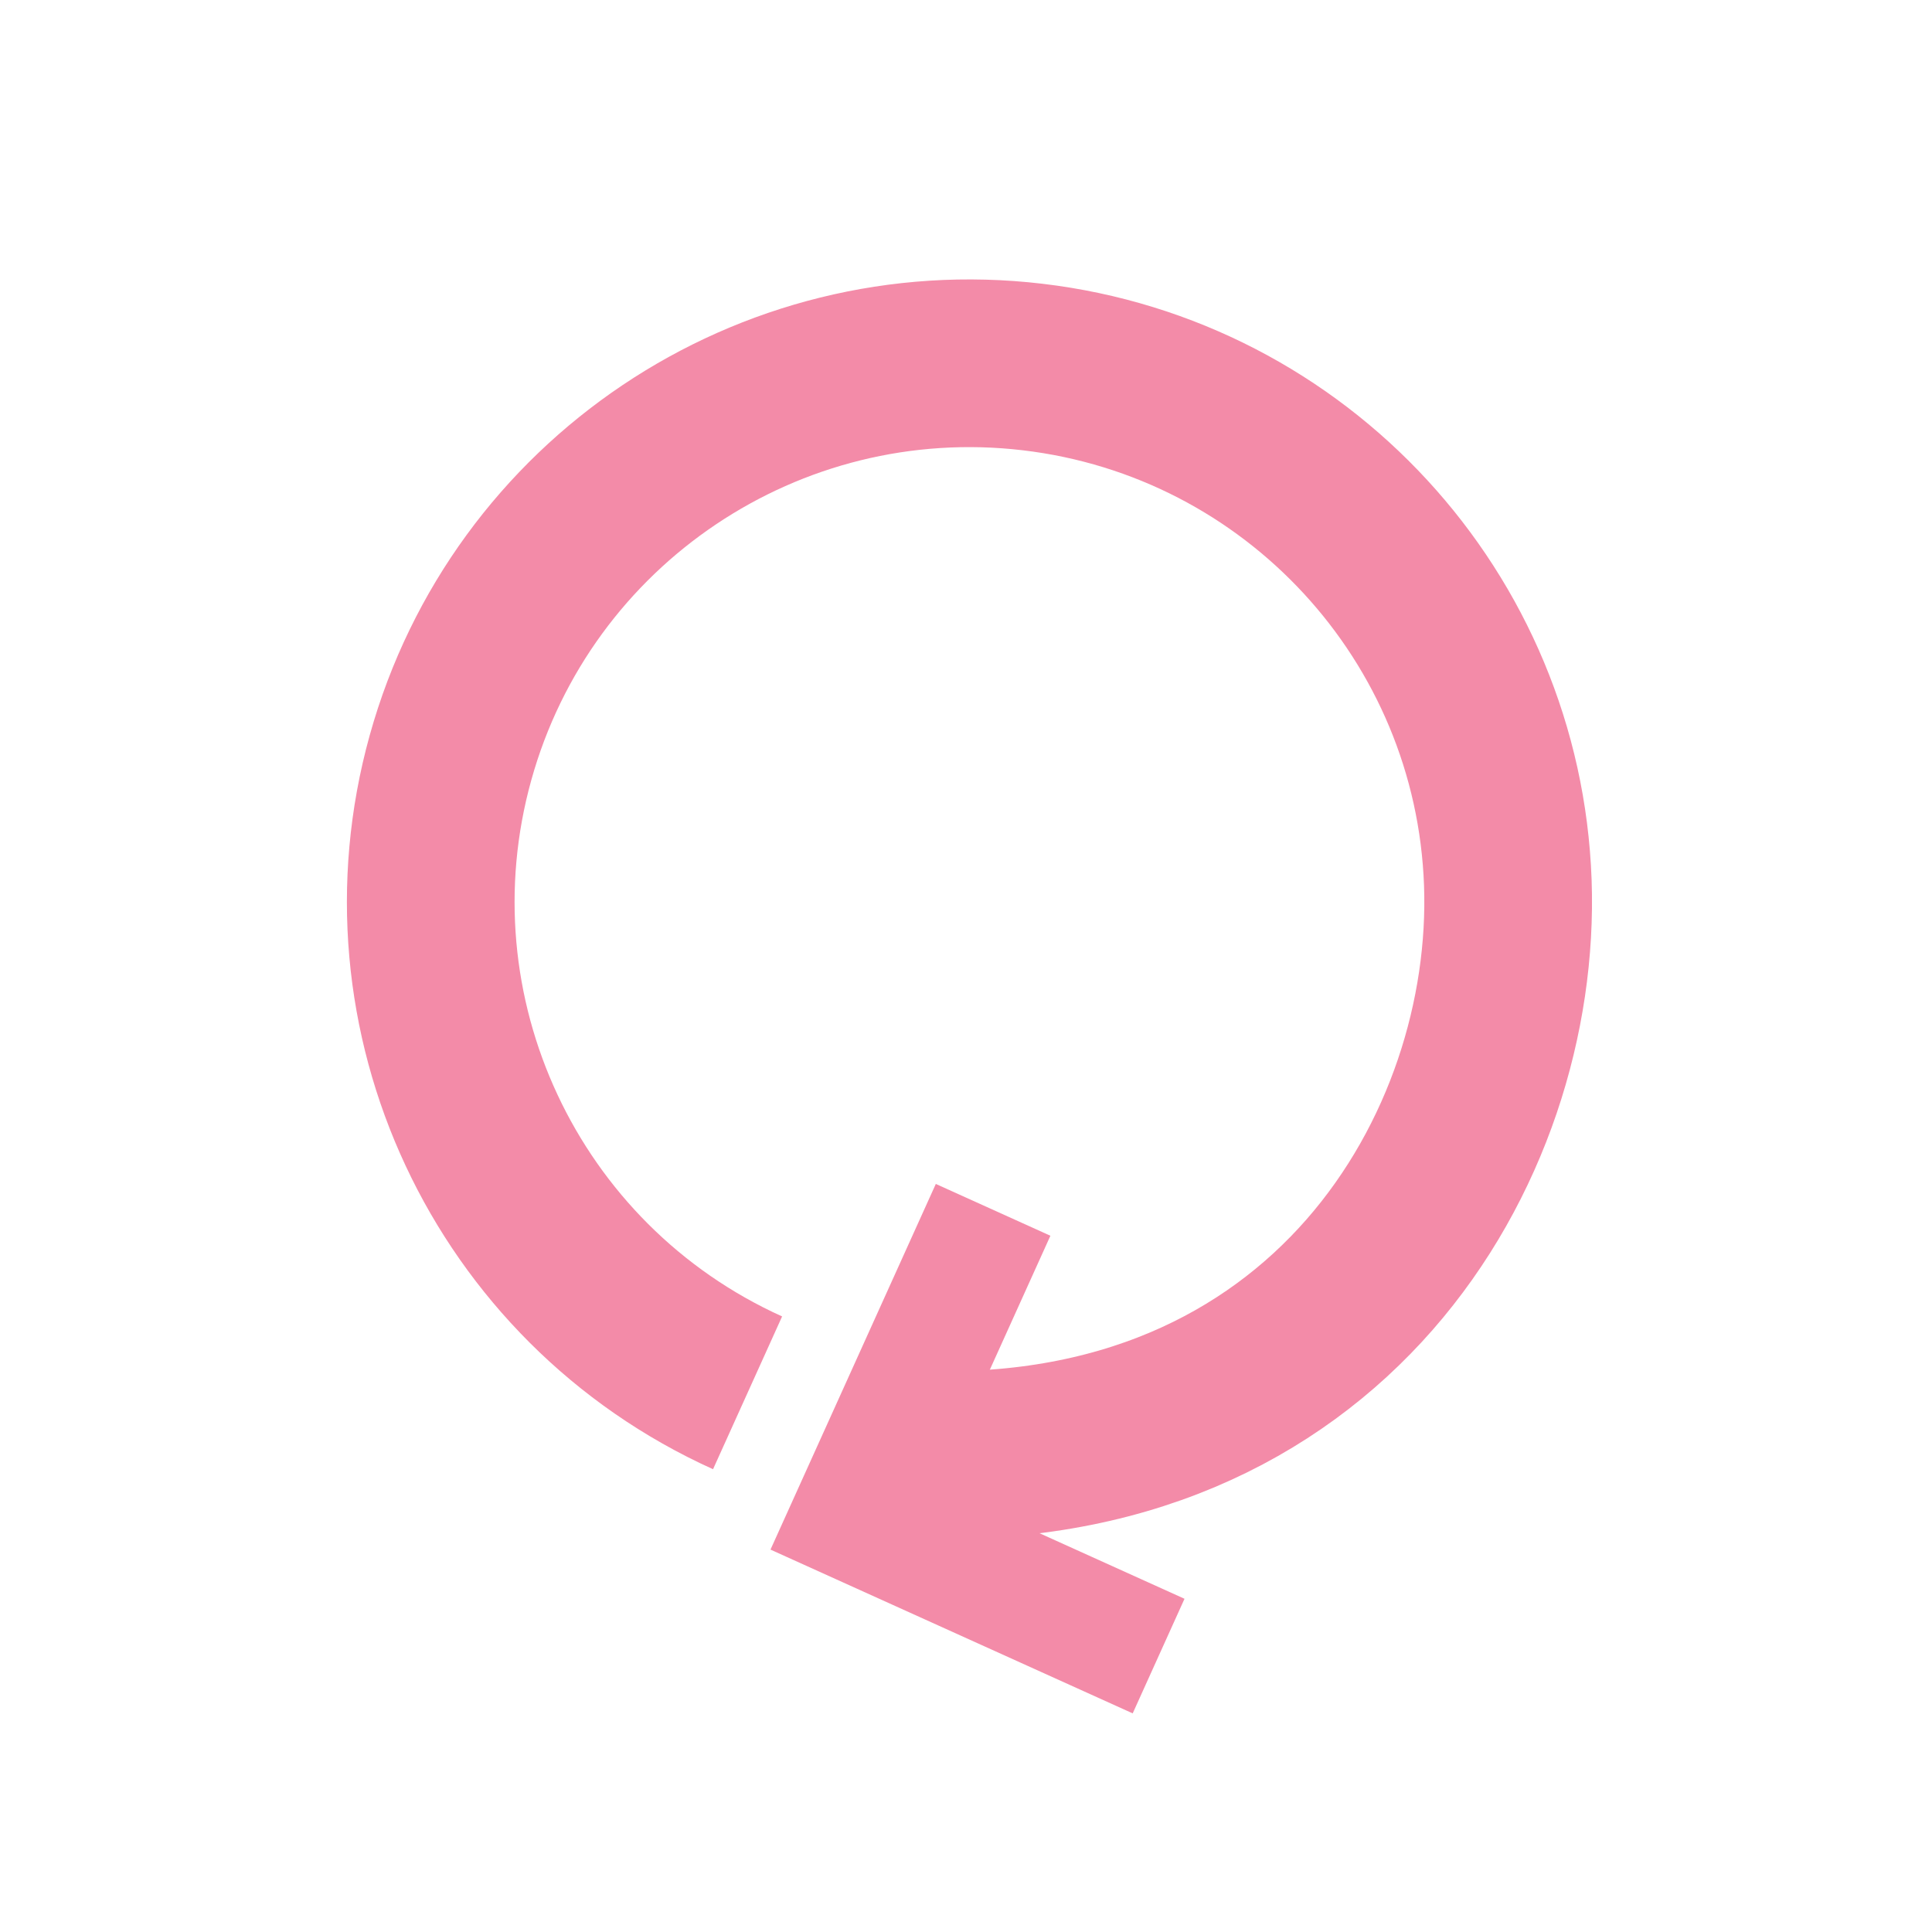 <?xml version="1.0" encoding="UTF-8" standalone="no"?>
<svg
   width="60.973mm"
   height="60.973mm"
   viewBox="0 0 60.973 60.973"
   version="1.1"
   id="svg8"
   xmlns="http://www.w3.org/2000/svg"
   xmlns:svg="http://www.w3.org/2000/svg"
   xmlns:rdf="http://www.w3.org/1999/02/22-rdf-syntax-ns#"
   xmlns:cc="http://creativecommons.org/ns#"
   xmlns:dc="http://purl.org/dc/elements/1.1/">
  <defs
     id="defs2" />
  <g
     id="layer2"
     transform="translate(-188.279,-21.569)">
    <g
       id="g5663"
       transform="translate(0,-7.157)">
      <path
         id="path4345"
         style="fill:none;stroke:#f38ba8;stroke-width:5.292;stroke-linecap:butt;stroke-opacity:1;stop-color:#000000"
         d="m 211.872,72.683 c -7.64,-3.454 -11.621,-11.964 -9.376,-20.042 2.245,-8.079 10.045,-13.314 18.372,-12.332 8.327,0.983 14.694,7.89 14.997,16.269 0.303,8.379 -5.681,18.611 -18.783,18.048" />
      <path
         style="fill:none;stroke:#f38ba8;stroke-width:3.969;stroke-linecap:butt;stroke-linejoin:miter;stroke-dasharray:none;stroke-opacity:1"
         d="m 224.844,80.991 -9.623,-4.351 4.4,-9.732"
         id="path6553" />
    </g>
    <rect
       style="fill:none;fill-opacity:1;stroke:none;stroke-width:0.265;stroke-linecap:butt;stroke-linejoin:bevel;stroke-dasharray:none;stroke-dashoffset:0;stroke-opacity:1;stop-color:#000000"
       id="rect7149"
       width="60.973"
       height="60.973"
       x="188.279"
       y="21.569" />
  </g>
</svg>
